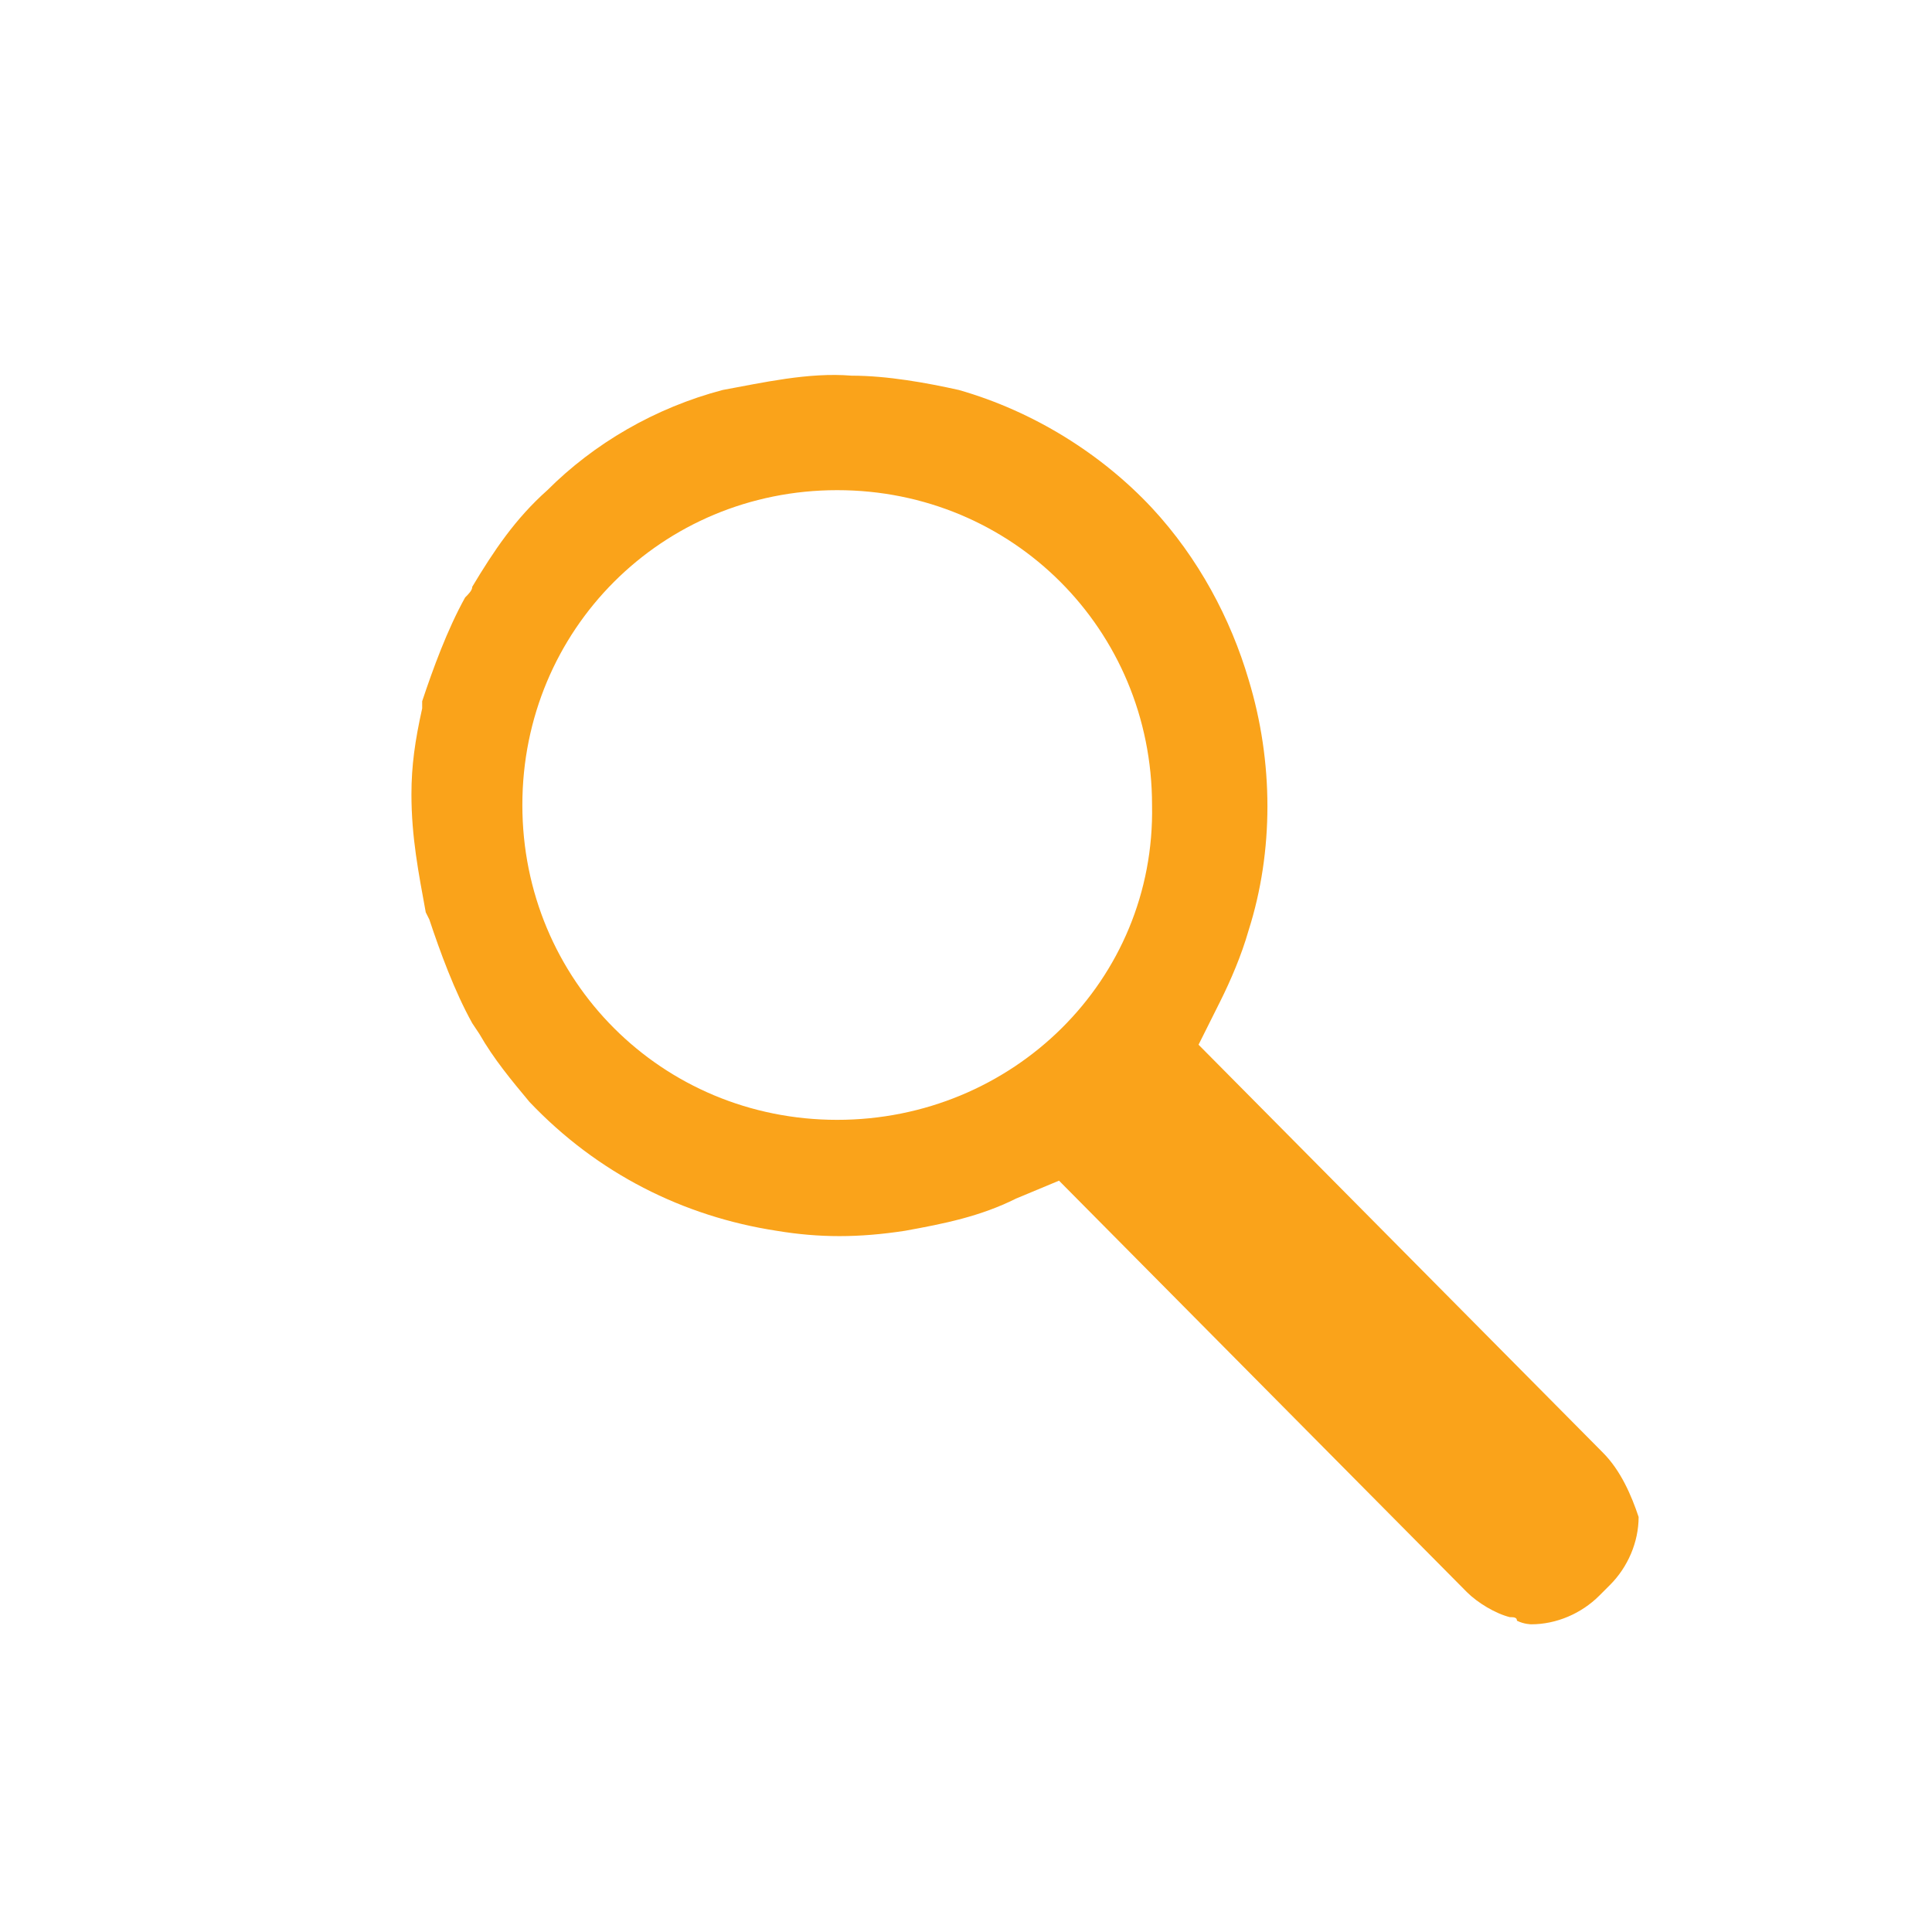 <?xml version="1.0" encoding="utf-8"?>
<!-- Generator: Adobe Illustrator 19.0.1, SVG Export Plug-In . SVG Version: 6.00 Build 0)  -->
<!DOCTYPE svg PUBLIC "-//W3C//DTD SVG 1.1//EN" "http://www.w3.org/Graphics/SVG/1.1/DTD/svg11.dtd">
<svg version="1.1" id="Layer_1" xmlns="http://www.w3.org/2000/svg" xmlns:xlink="http://www.w3.org/1999/xlink" x="0px" y="0px"
	 viewBox="-278 370 54 54" style="enable-background:new -278 370 54 54;" xml:space="preserve">
<style type="text/css">
	.st0{fill:#FAA31A;}
</style>
<path class="st0" d="M-233.2,410.6l-11.3-11.4l0.6-1.2c0.3-0.6,0.6-1.3,0.8-2c0.7-2.2,0.7-4.7,0-7c-0.5-1.7-1.4-3.4-2.7-4.8
	c-1.4-1.5-3.3-2.7-5.4-3.3c-0.9-0.2-2-0.4-3-0.4c-1.2-0.1-2.5,0.2-3.6,0.4c-1.9,0.5-3.6,1.5-4.9,2.8c-0.9,0.8-1.5,1.7-2.1,2.7
	c0,0.1-0.1,0.2-0.2,0.3c-0.5,0.9-0.9,2-1.2,2.9v0.2c-0.2,0.9-0.3,1.6-0.3,2.4c0,1.2,0.2,2.2,0.4,3.3l0.1,0.2c0.3,0.9,0.7,2,1.2,2.9
	l0.2,0.3c0.4,0.7,0.9,1.3,1.4,1.9c1.9,2,4.3,3.2,6.9,3.6c1.2,0.2,2.3,0.2,3.6,0c1.1-0.2,2.1-0.4,3.1-0.9l1.2-0.5l11.4,11.5
	c0.3,0.3,0.8,0.6,1.2,0.7c0.1,0,0.2,0,0.2,0.1c0.2,0.1,0.4,0.1,0.4,0.1c0.7,0,1.4-0.3,1.9-0.8l0.3-0.3c0.5-0.5,0.8-1.2,0.8-1.9
	C-232.4,411.8-232.7,411.1-233.2,410.6z M-254.6,401.3c-4.9,0-8.8-3.9-8.8-8.8c0-4.9,3.9-8.8,8.8-8.8s8.8,3.9,8.8,8.8
	C-245.7,397.4-249.7,401.3-254.6,401.3z"/>
</svg>
